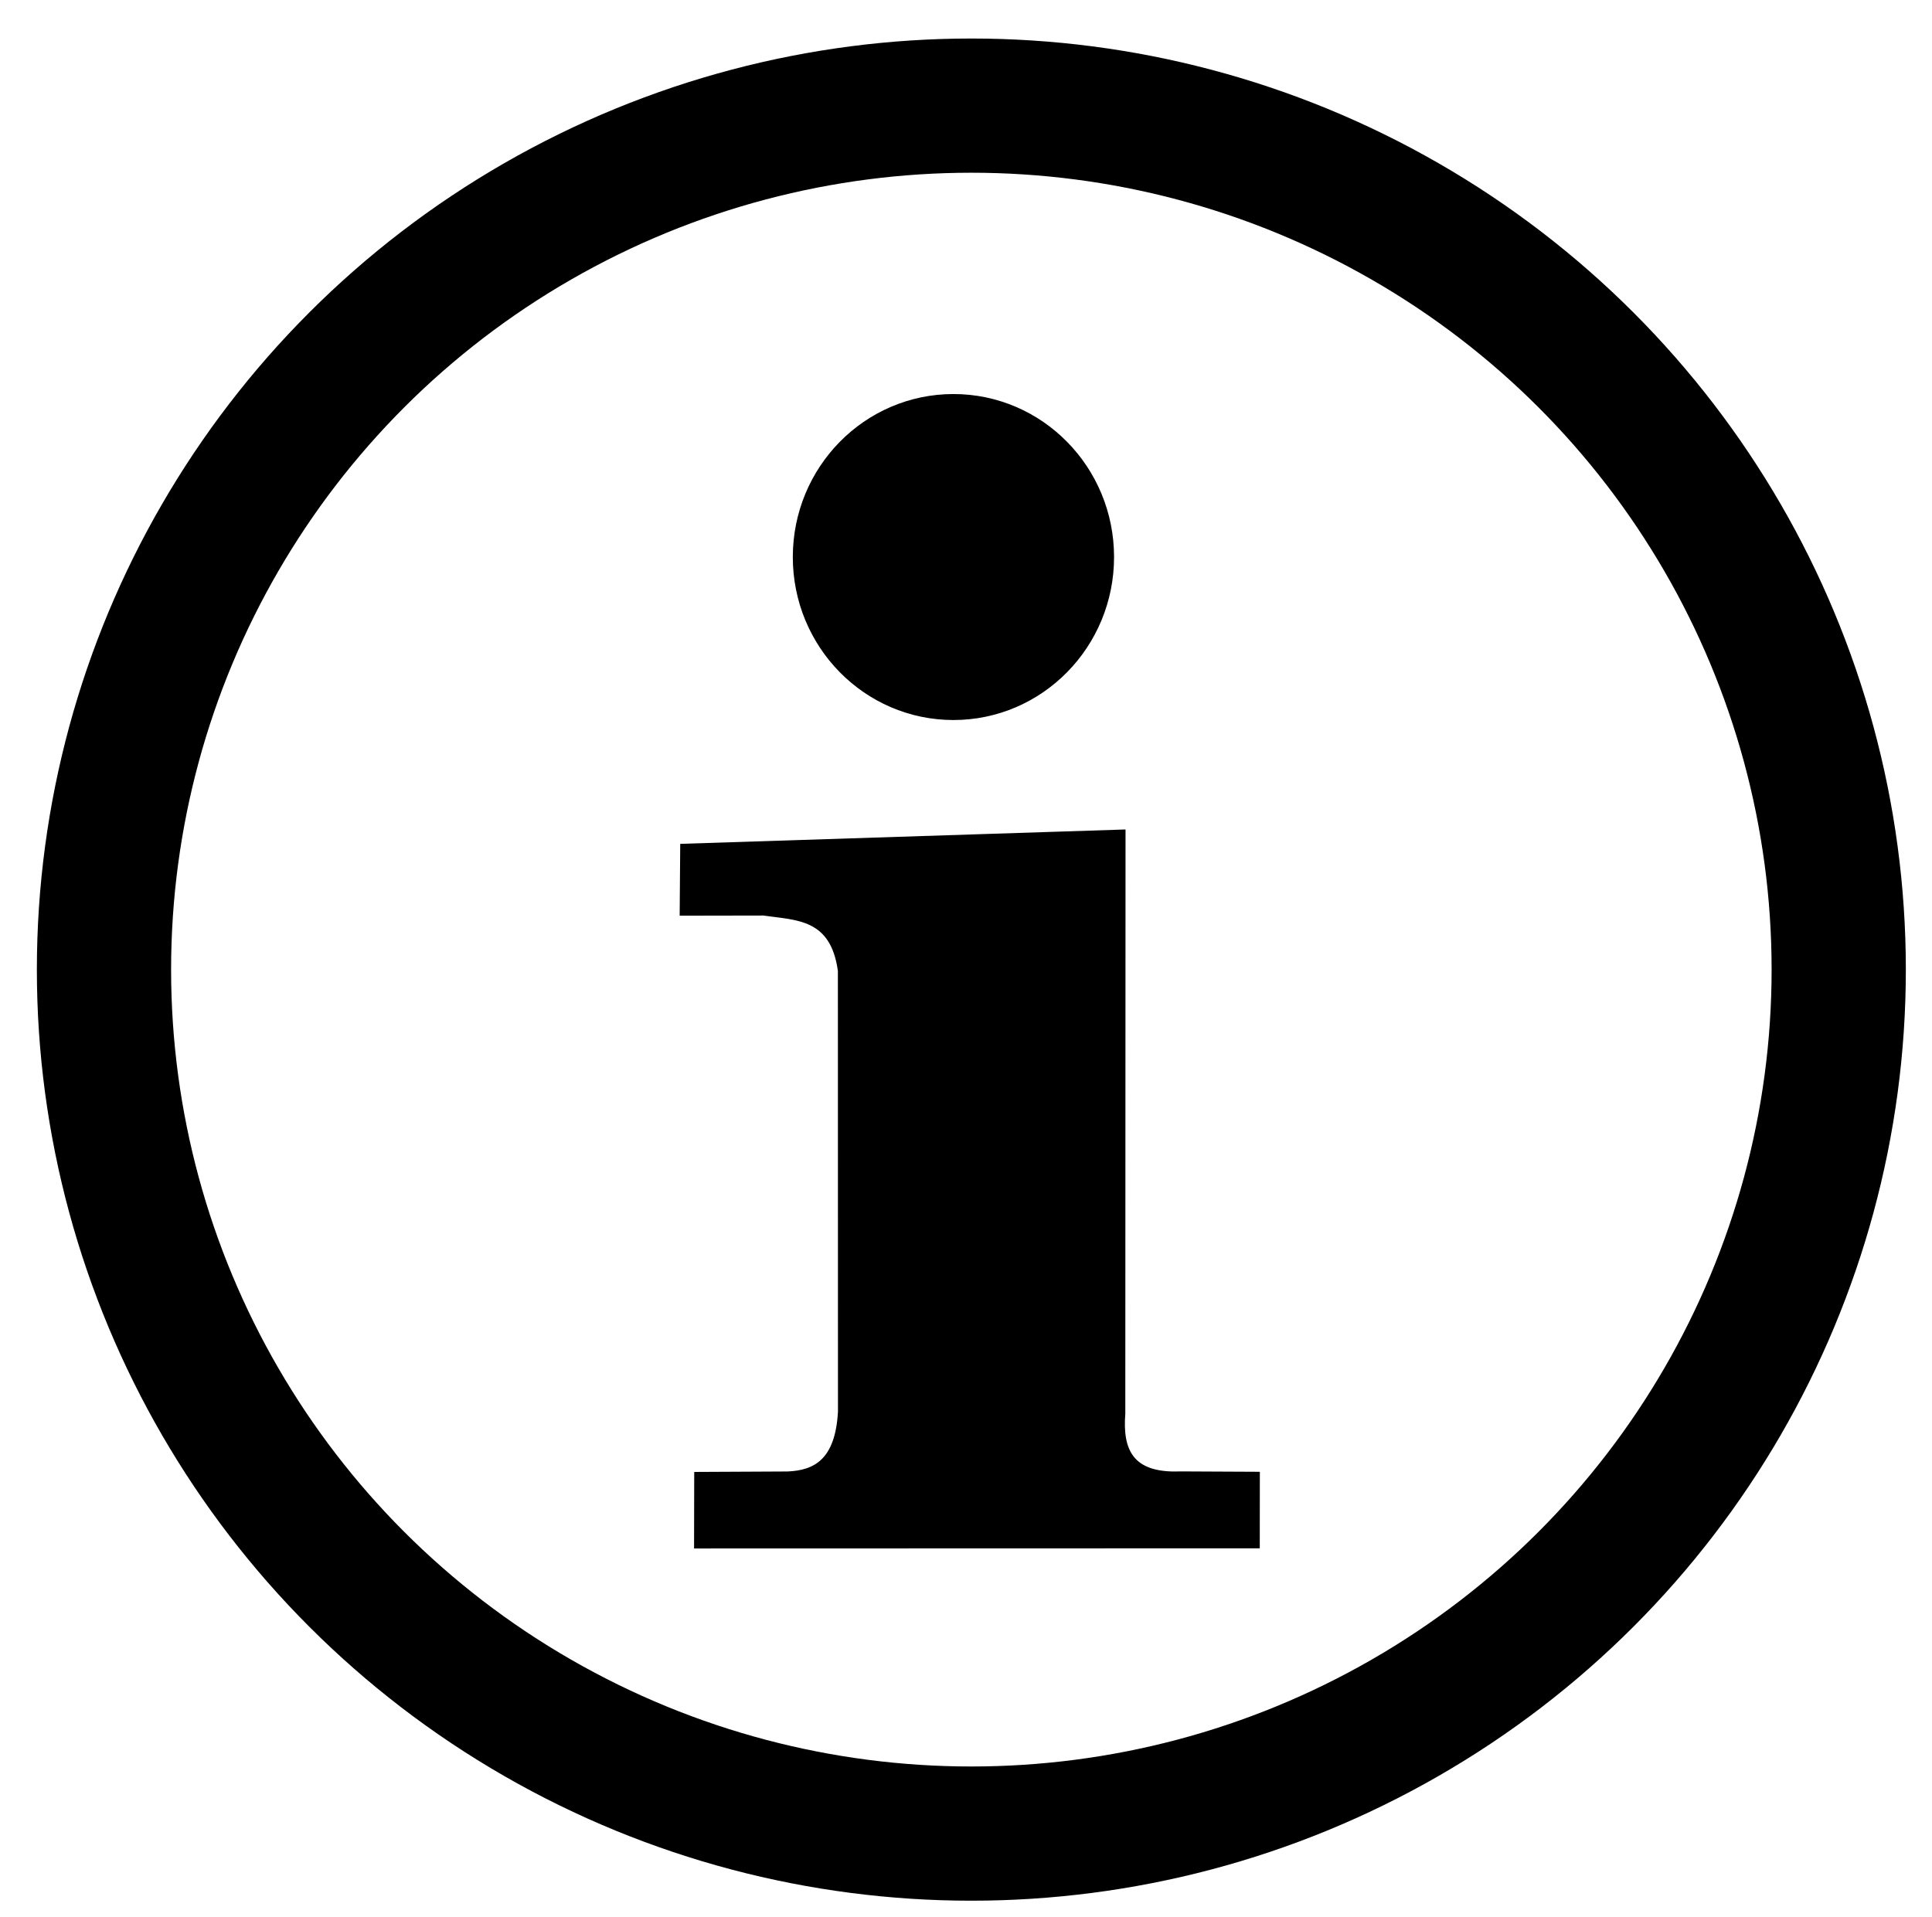 <?xml version="1.0" standalone="no"?>
<!DOCTYPE svg PUBLIC "-//W3C//DTD SVG 20010904//EN" "http://www.w3.org/TR/2001/REC-SVG-20010904/DTD/svg10.dtd">

<svg xmlns="http://www.w3.org/2000/svg" 
    xmlns:xlink="http://www.w3.org/1999/xlink"
    width="403pt"
    height="400pt"
    viewBox="0 0 403 400">
<defs/>

<ellipse id="shape0"
  transform="translate(21.69, 22.036)"
  rx="180.927"
  ry="180.25"
  cx="180.927"
  cy="180.25"
  fill="none"
  stroke="#000000"
  stroke-width="28"
  stroke-linecap="square"
  stroke-linejoin="bevel"/>

<ellipse id="shape1"
  transform="translate(169.879, 86.712)"
  rx="29"
  ry="29.5"
  cx="29"
  cy="29.5"
  fill="#000000"
  fill-rule="evenodd"
  stroke="#000000"
  stroke-width="9.01"
  stroke-linecap="square"
  stroke-linejoin="bevel"/>

<path id="shape2"
transform="translate(142.277, 173.567)"
fill="#000000"
fill-rule="evenodd"
stroke="#000000"
stroke-width="1"
stroke-linecap="square"
stroke-linejoin="miter"
stroke-miterlimit="2"
d="M0.109 2.969L92 0L91.953 121.344C91.372 128.855 93.461 134.334 103.922 133.906L120.016 133.984L120 148.953L3 148.984L3.031 134.016L22.031 133.922C27.802 133.675 32.449 131.258 33.016 120.953L33 28.969C31.448 17.536 23.847 17.944 16.969 16.938L0 16.969C0 16.969 0.036 12.302 0.109 2.969Z"/>
</svg>
